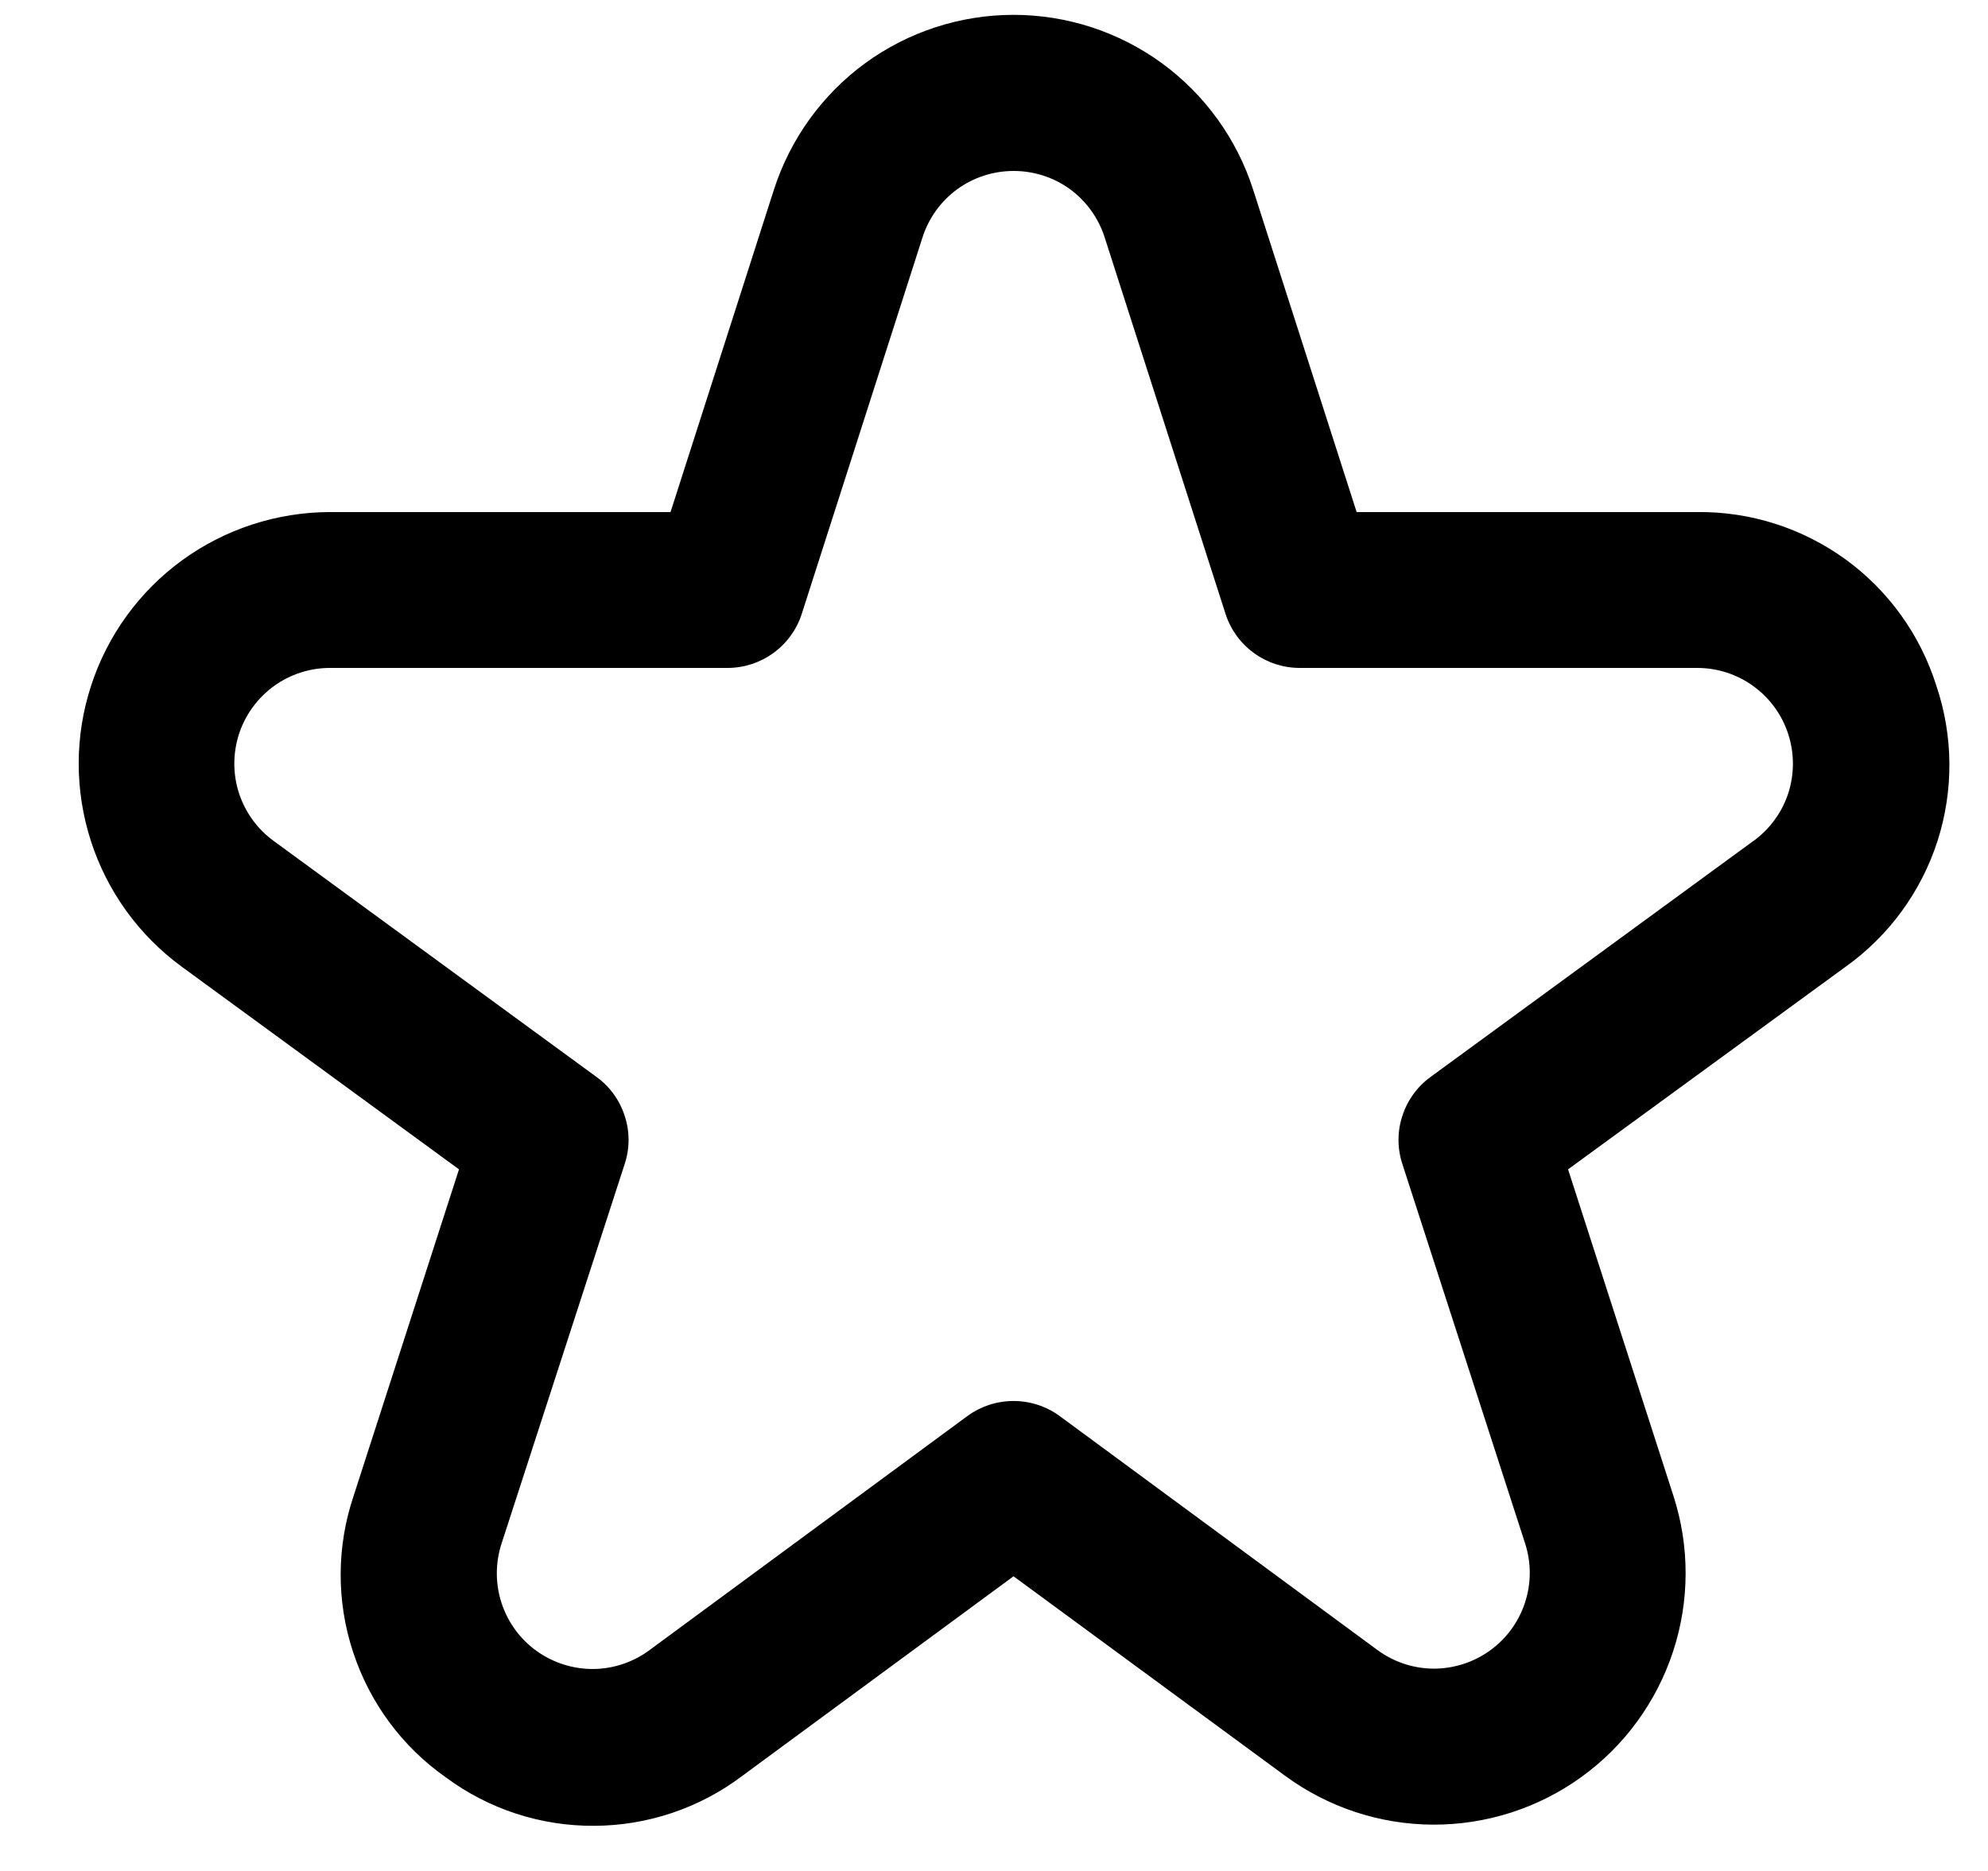 <svg width="17" height="16" viewBox="0 0 17 16" fill="none" xmlns="http://www.w3.org/2000/svg">
<g clip-path="url(#clip0_483_13688)">
<path d="M16.558 5.863C16.421 5.429 16.149 5.05 15.781 4.783C15.412 4.516 14.968 4.374 14.513 4.379H11.601L10.716 1.622C10.577 1.188 10.303 0.809 9.935 0.54C9.567 0.272 9.123 0.127 8.667 0.127C8.211 0.127 7.767 0.272 7.399 0.54C7.031 0.809 6.758 1.188 6.618 1.622L5.734 4.379H2.821C2.368 4.38 1.926 4.524 1.559 4.79C1.192 5.057 0.919 5.433 0.779 5.864C0.638 6.295 0.638 6.76 0.777 7.191C0.916 7.623 1.188 7.999 1.554 8.267L3.925 10L3.024 12.792C2.878 13.225 2.876 13.693 3.019 14.127C3.161 14.561 3.439 14.938 3.813 15.2C4.18 15.472 4.625 15.617 5.082 15.614C5.538 15.612 5.982 15.463 6.346 15.188L8.667 13.48L10.989 15.186C11.355 15.455 11.798 15.602 12.253 15.604C12.708 15.606 13.152 15.464 13.521 15.198C13.89 14.932 14.165 14.556 14.307 14.123C14.449 13.691 14.45 13.225 14.31 12.792L13.409 10L15.783 8.267C16.153 8.003 16.428 7.626 16.568 7.193C16.707 6.76 16.704 6.294 16.558 5.863ZM14.996 7.19L12.233 9.21C12.12 9.292 12.035 9.409 11.992 9.543C11.948 9.676 11.948 9.82 11.992 9.954L13.042 13.2C13.095 13.365 13.095 13.542 13.04 13.707C12.986 13.871 12.882 14.014 12.741 14.115C12.601 14.216 12.432 14.27 12.259 14.27C12.086 14.269 11.918 14.213 11.778 14.11L9.062 12.11C8.947 12.026 8.809 11.981 8.667 11.981C8.525 11.981 8.387 12.026 8.272 12.11L5.556 14.11C5.417 14.214 5.248 14.271 5.074 14.273C4.9 14.274 4.73 14.22 4.589 14.119C4.448 14.018 4.343 13.874 4.289 13.709C4.235 13.544 4.235 13.366 4.289 13.2L5.342 9.954C5.386 9.82 5.386 9.676 5.342 9.543C5.299 9.409 5.215 9.292 5.101 9.21L2.338 7.19C2.199 7.088 2.096 6.945 2.043 6.781C1.99 6.617 1.991 6.44 2.044 6.276C2.098 6.112 2.202 5.97 2.341 5.868C2.481 5.767 2.649 5.712 2.821 5.712H6.221C6.362 5.712 6.5 5.667 6.614 5.584C6.728 5.501 6.813 5.384 6.856 5.25L7.889 2.029C7.942 1.864 8.046 1.72 8.186 1.618C8.326 1.516 8.495 1.462 8.668 1.462C8.841 1.462 9.01 1.516 9.15 1.618C9.289 1.72 9.393 1.864 9.446 2.029L10.48 5.25C10.523 5.384 10.608 5.501 10.722 5.584C10.836 5.667 10.973 5.712 11.114 5.712H14.514C14.687 5.712 14.855 5.767 14.994 5.868C15.134 5.97 15.238 6.112 15.291 6.276C15.345 6.44 15.345 6.617 15.293 6.781C15.24 6.945 15.136 7.088 14.997 7.19H14.996Z" fill="black"/>
</g>
<defs>
<clipPath id="clip0_483_13688">
<rect width="16" height="16" fill="white" transform="translate(0.667)"/>
</clipPath>
</defs>
</svg>
